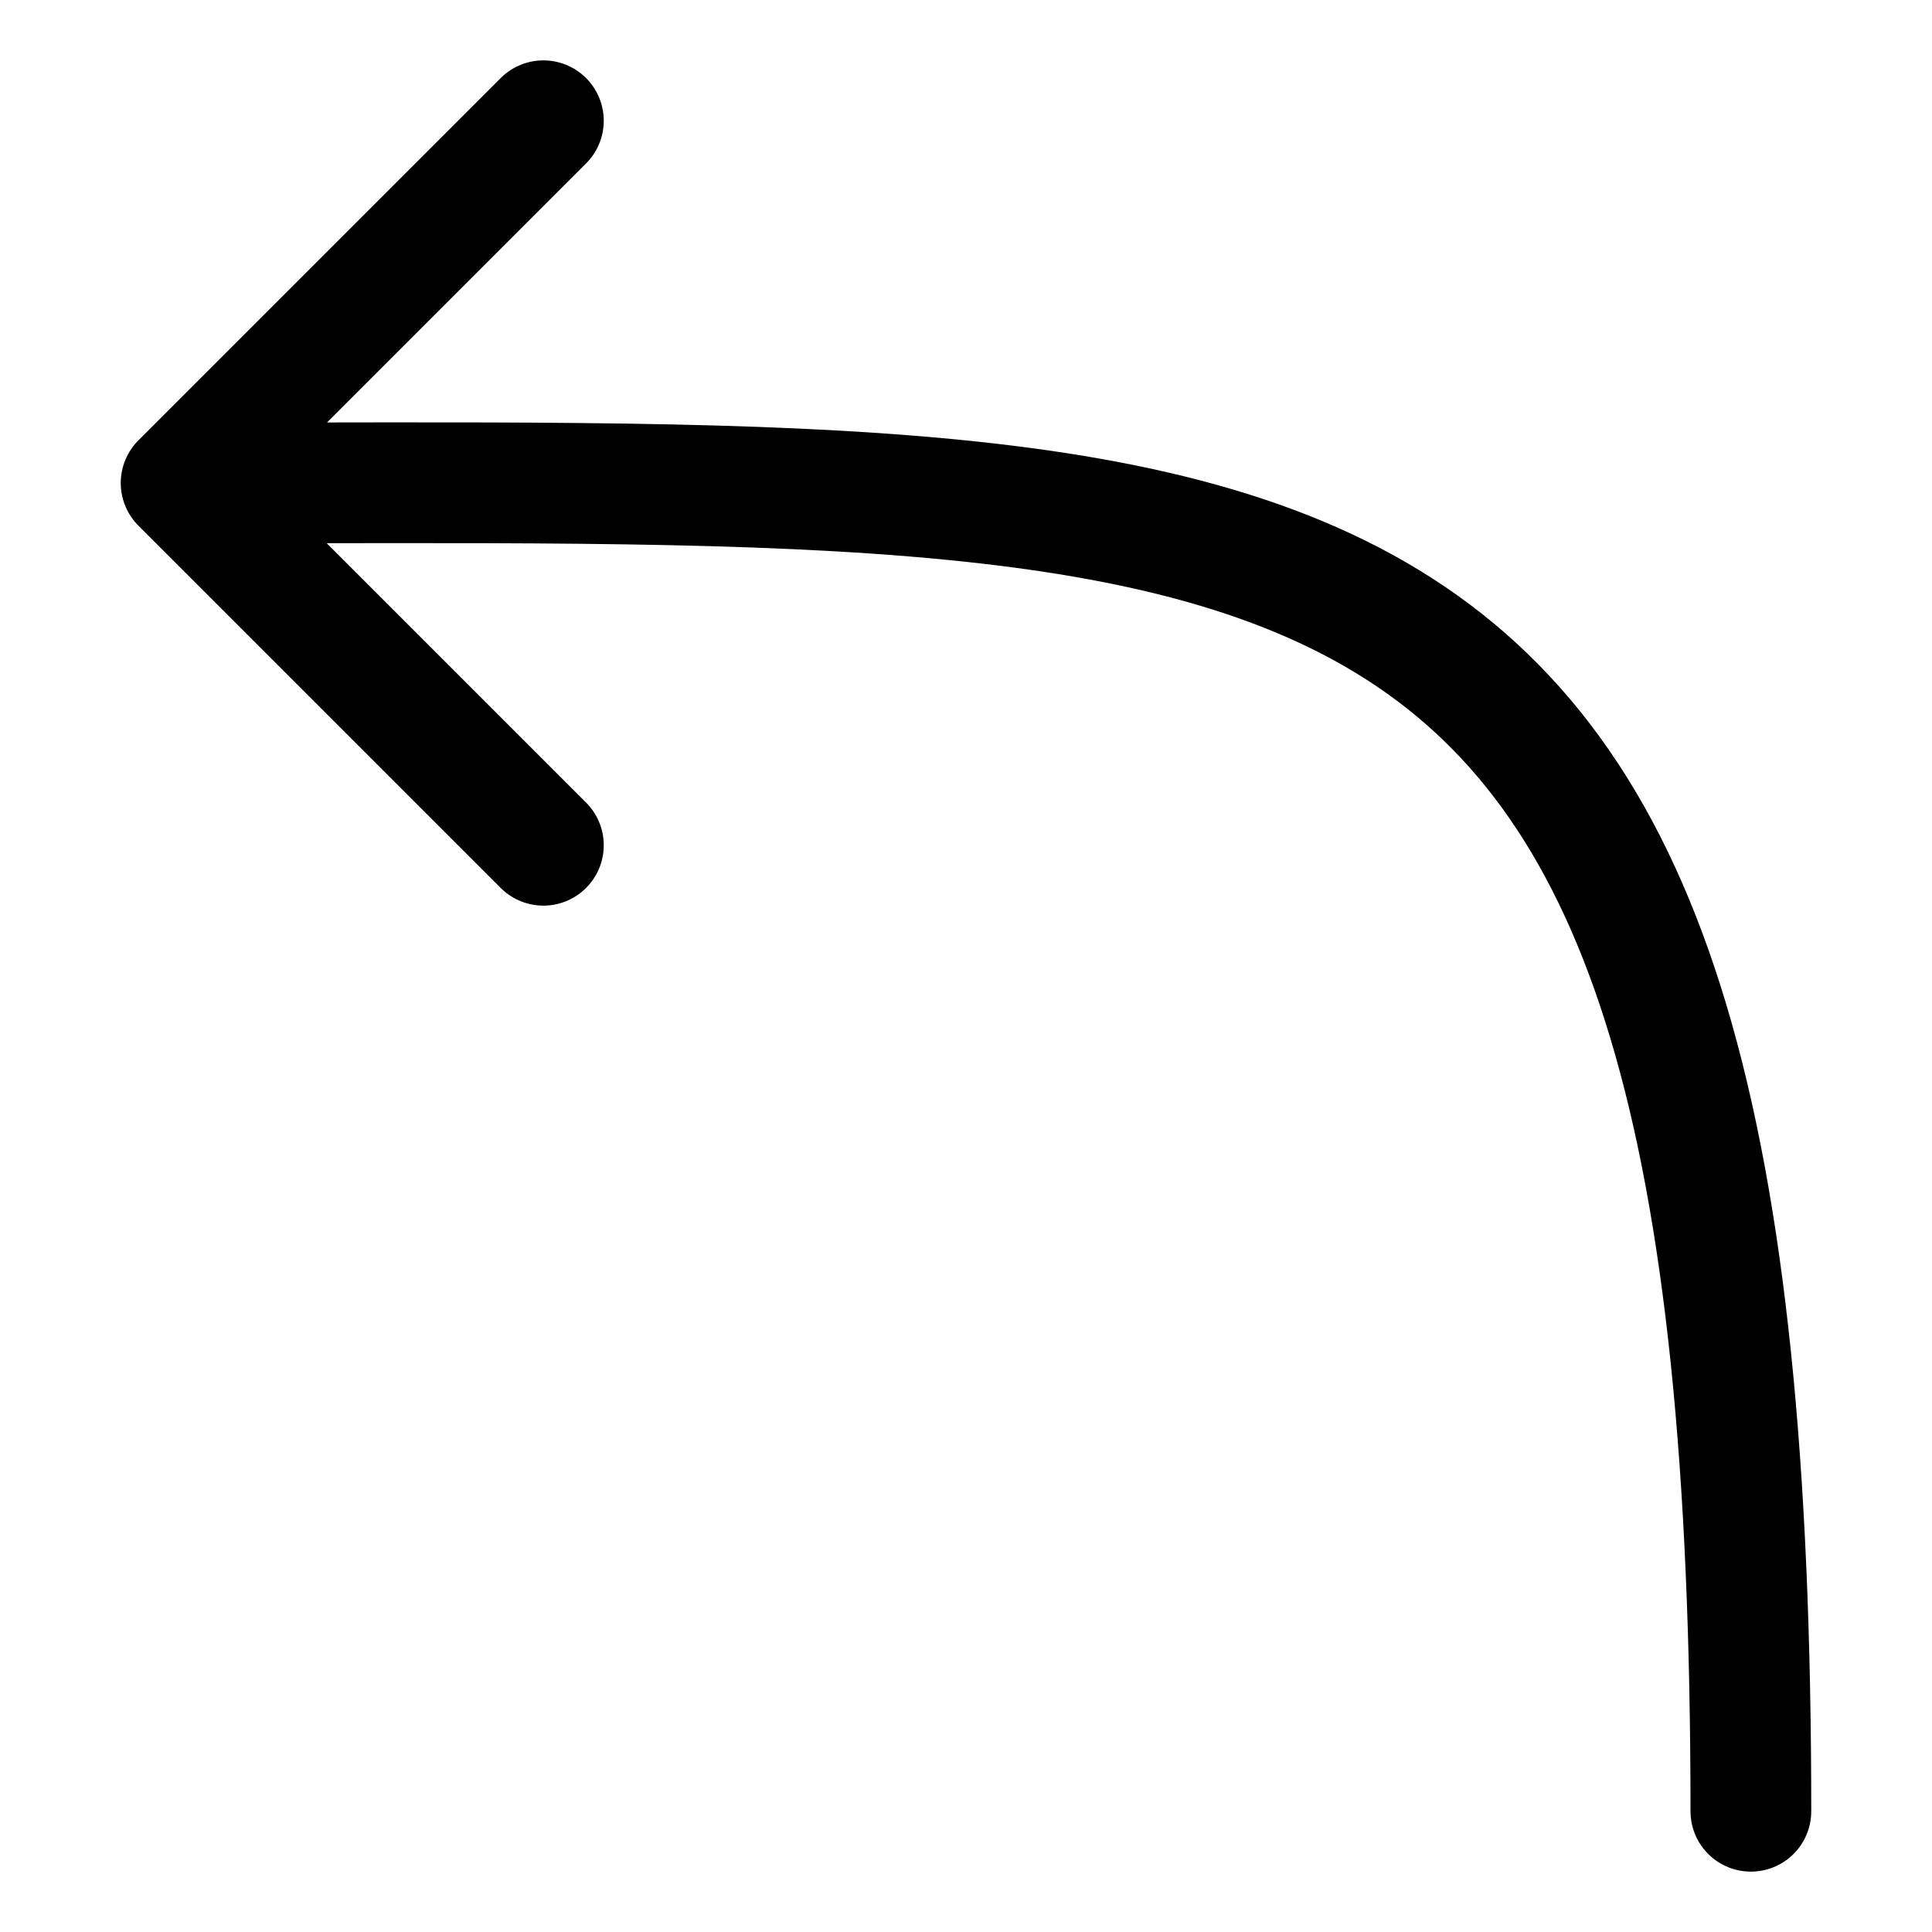 <svg xmlns="http://www.w3.org/2000/svg" xml:space="preserve" width="16" height="16"><path d="M2 15C2 3.56 5.425 4 15 4l-3-3M15 4l-3 3" style="fill:none;stroke:#000;stroke-linecap:round;stroke-linejoin:round;stroke-opacity:1;paint-order:stroke fill markers" transform="matrix(-1 0 0 1 16.5 0)"/></svg>